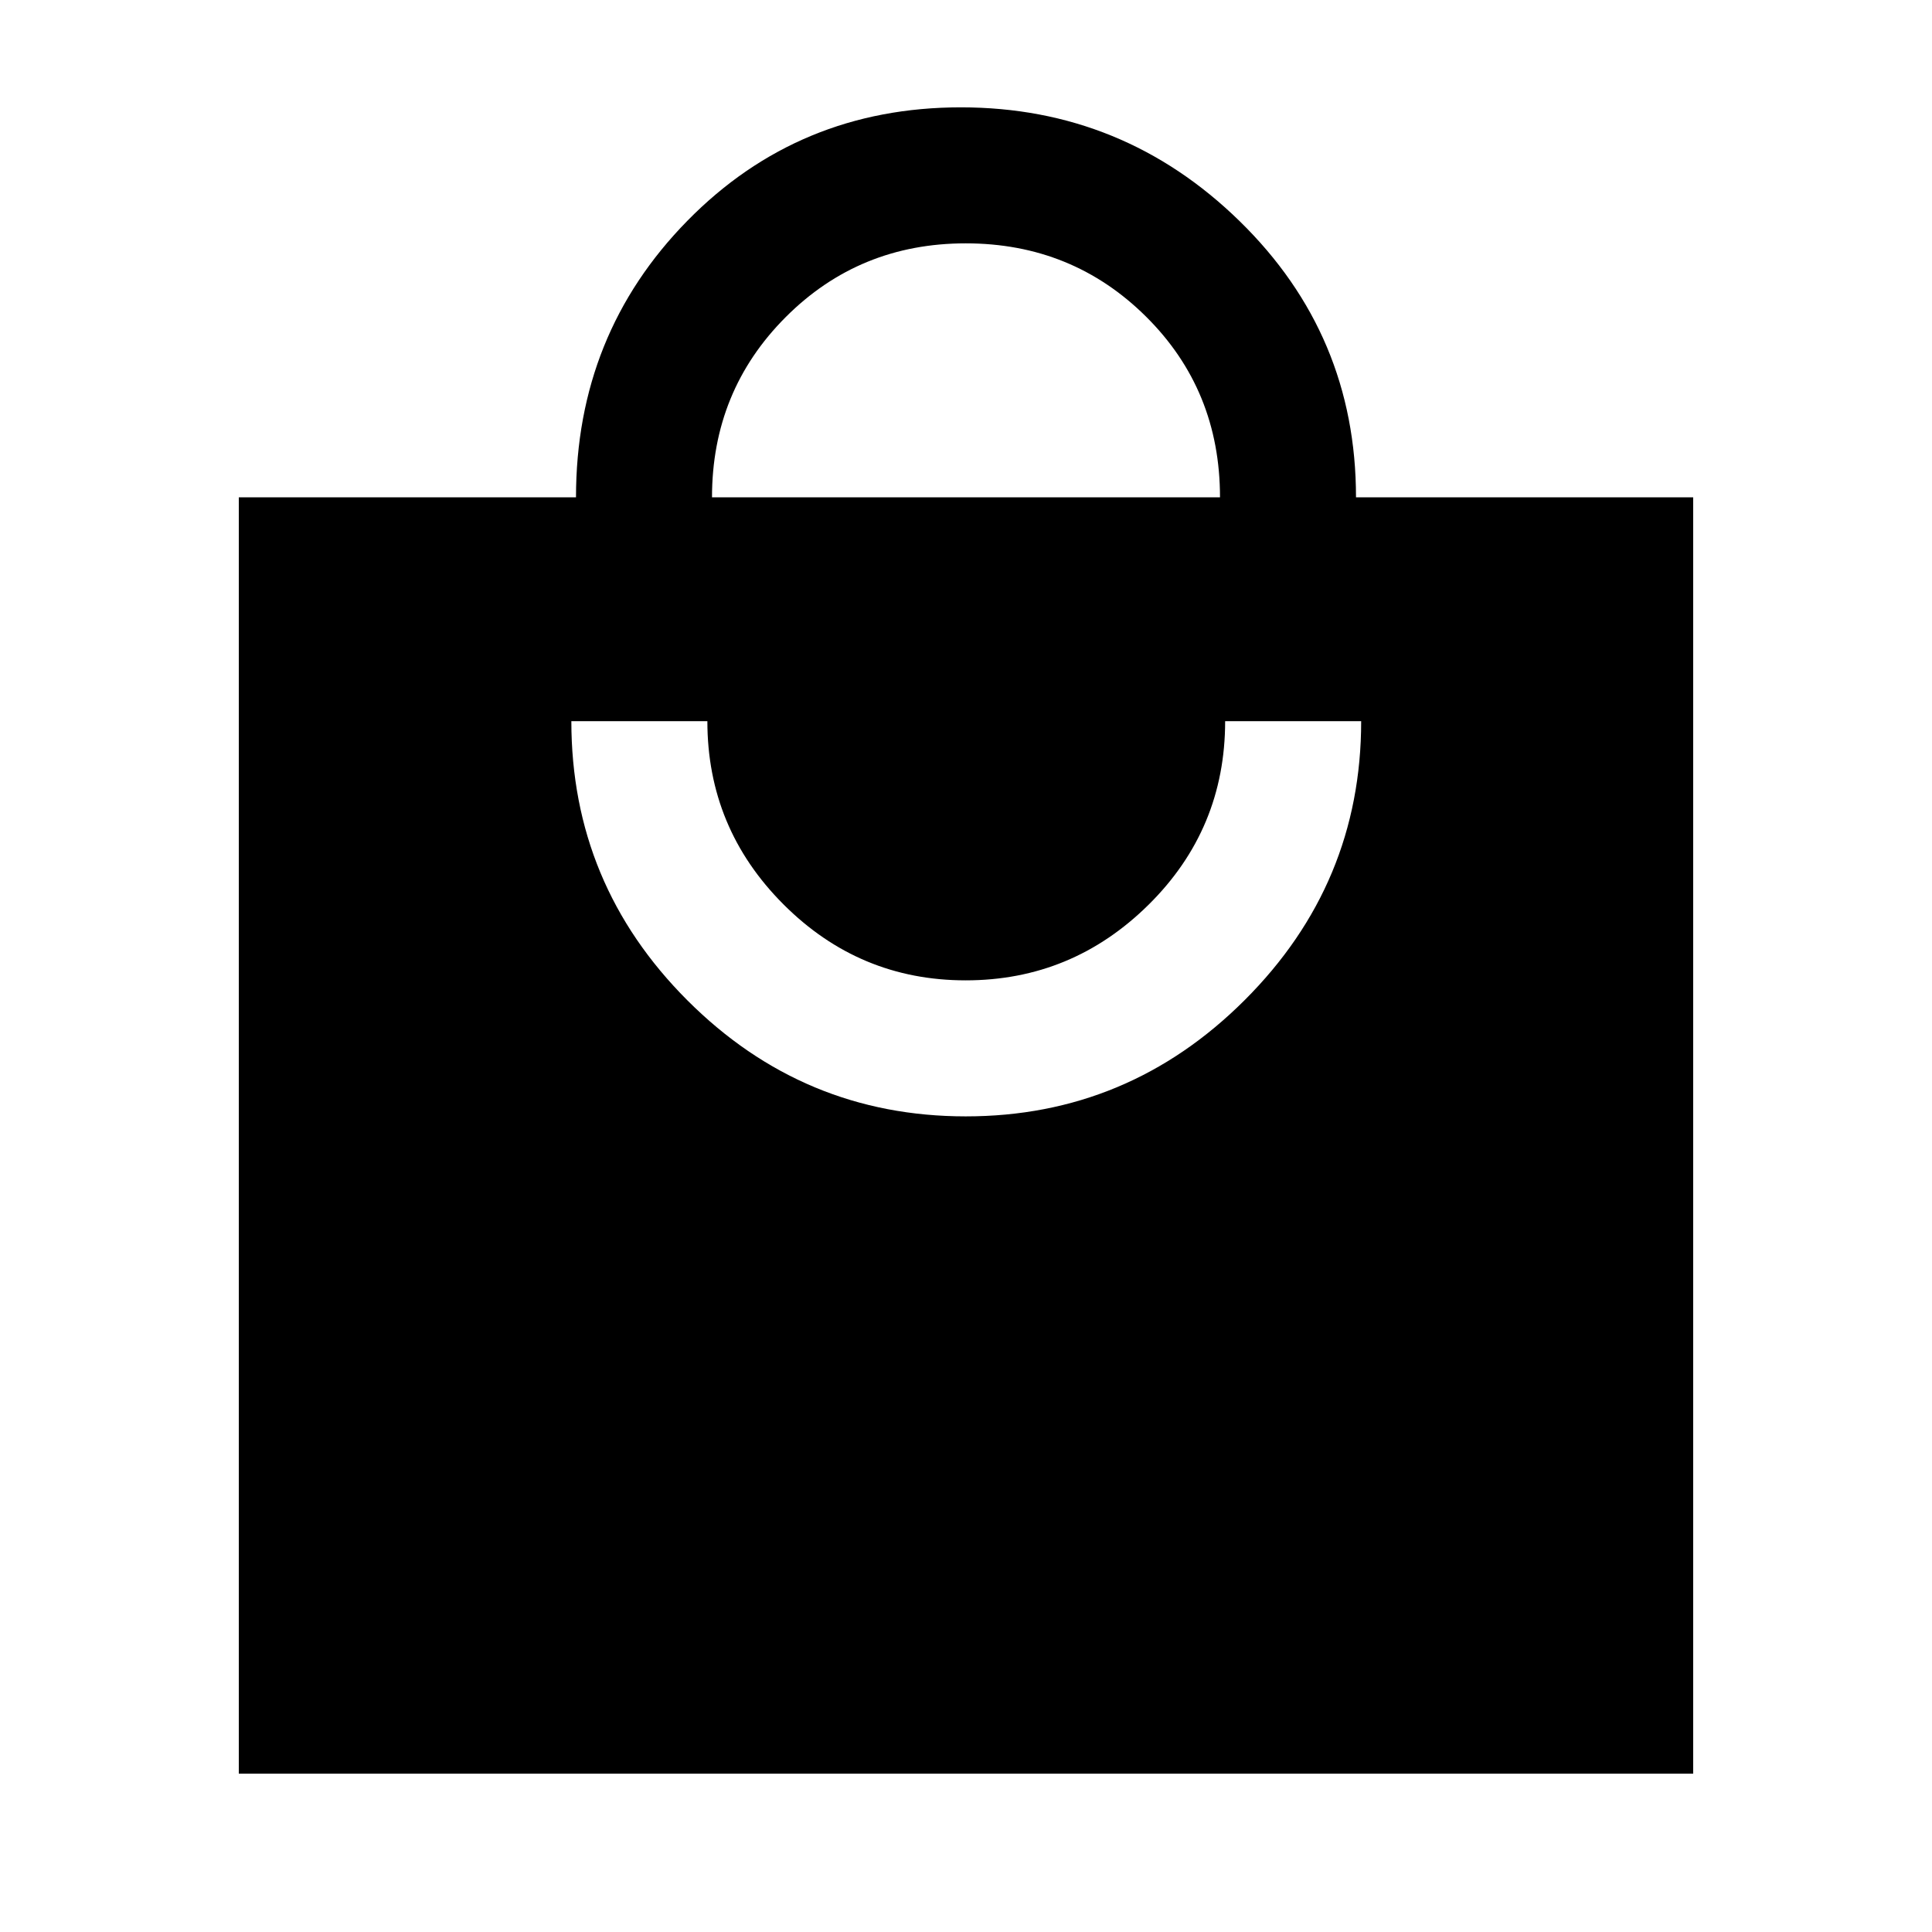 <svg xmlns="http://www.w3.org/2000/svg" height="40" viewBox="0 -960 960 960" width="40"><path d="M118.67-78.67v-634.2h167.54q0-81.03 55.33-137.41 55.33-56.38 135.93-56.38 80.61 0 138.47 56.52 57.85 56.52 57.85 137.27h167.54v634.2H118.67Zm361.24-326.61q80.73 0 138.59-57.8 57.86-57.79 57.86-138.56h-67.59q0 53.56-38.02 91.17-38.02 37.6-90.9 37.6t-90.62-37.83q-37.74-37.82-37.74-90.94H283.9q0 81.02 57.64 138.69t138.37 57.67ZM353.79-712.87h252.42q0-53.31-36.71-89.76t-89.62-36.45q-52.91 0-89.5 36.68-36.59 36.67-36.59 89.53Z"/></svg>